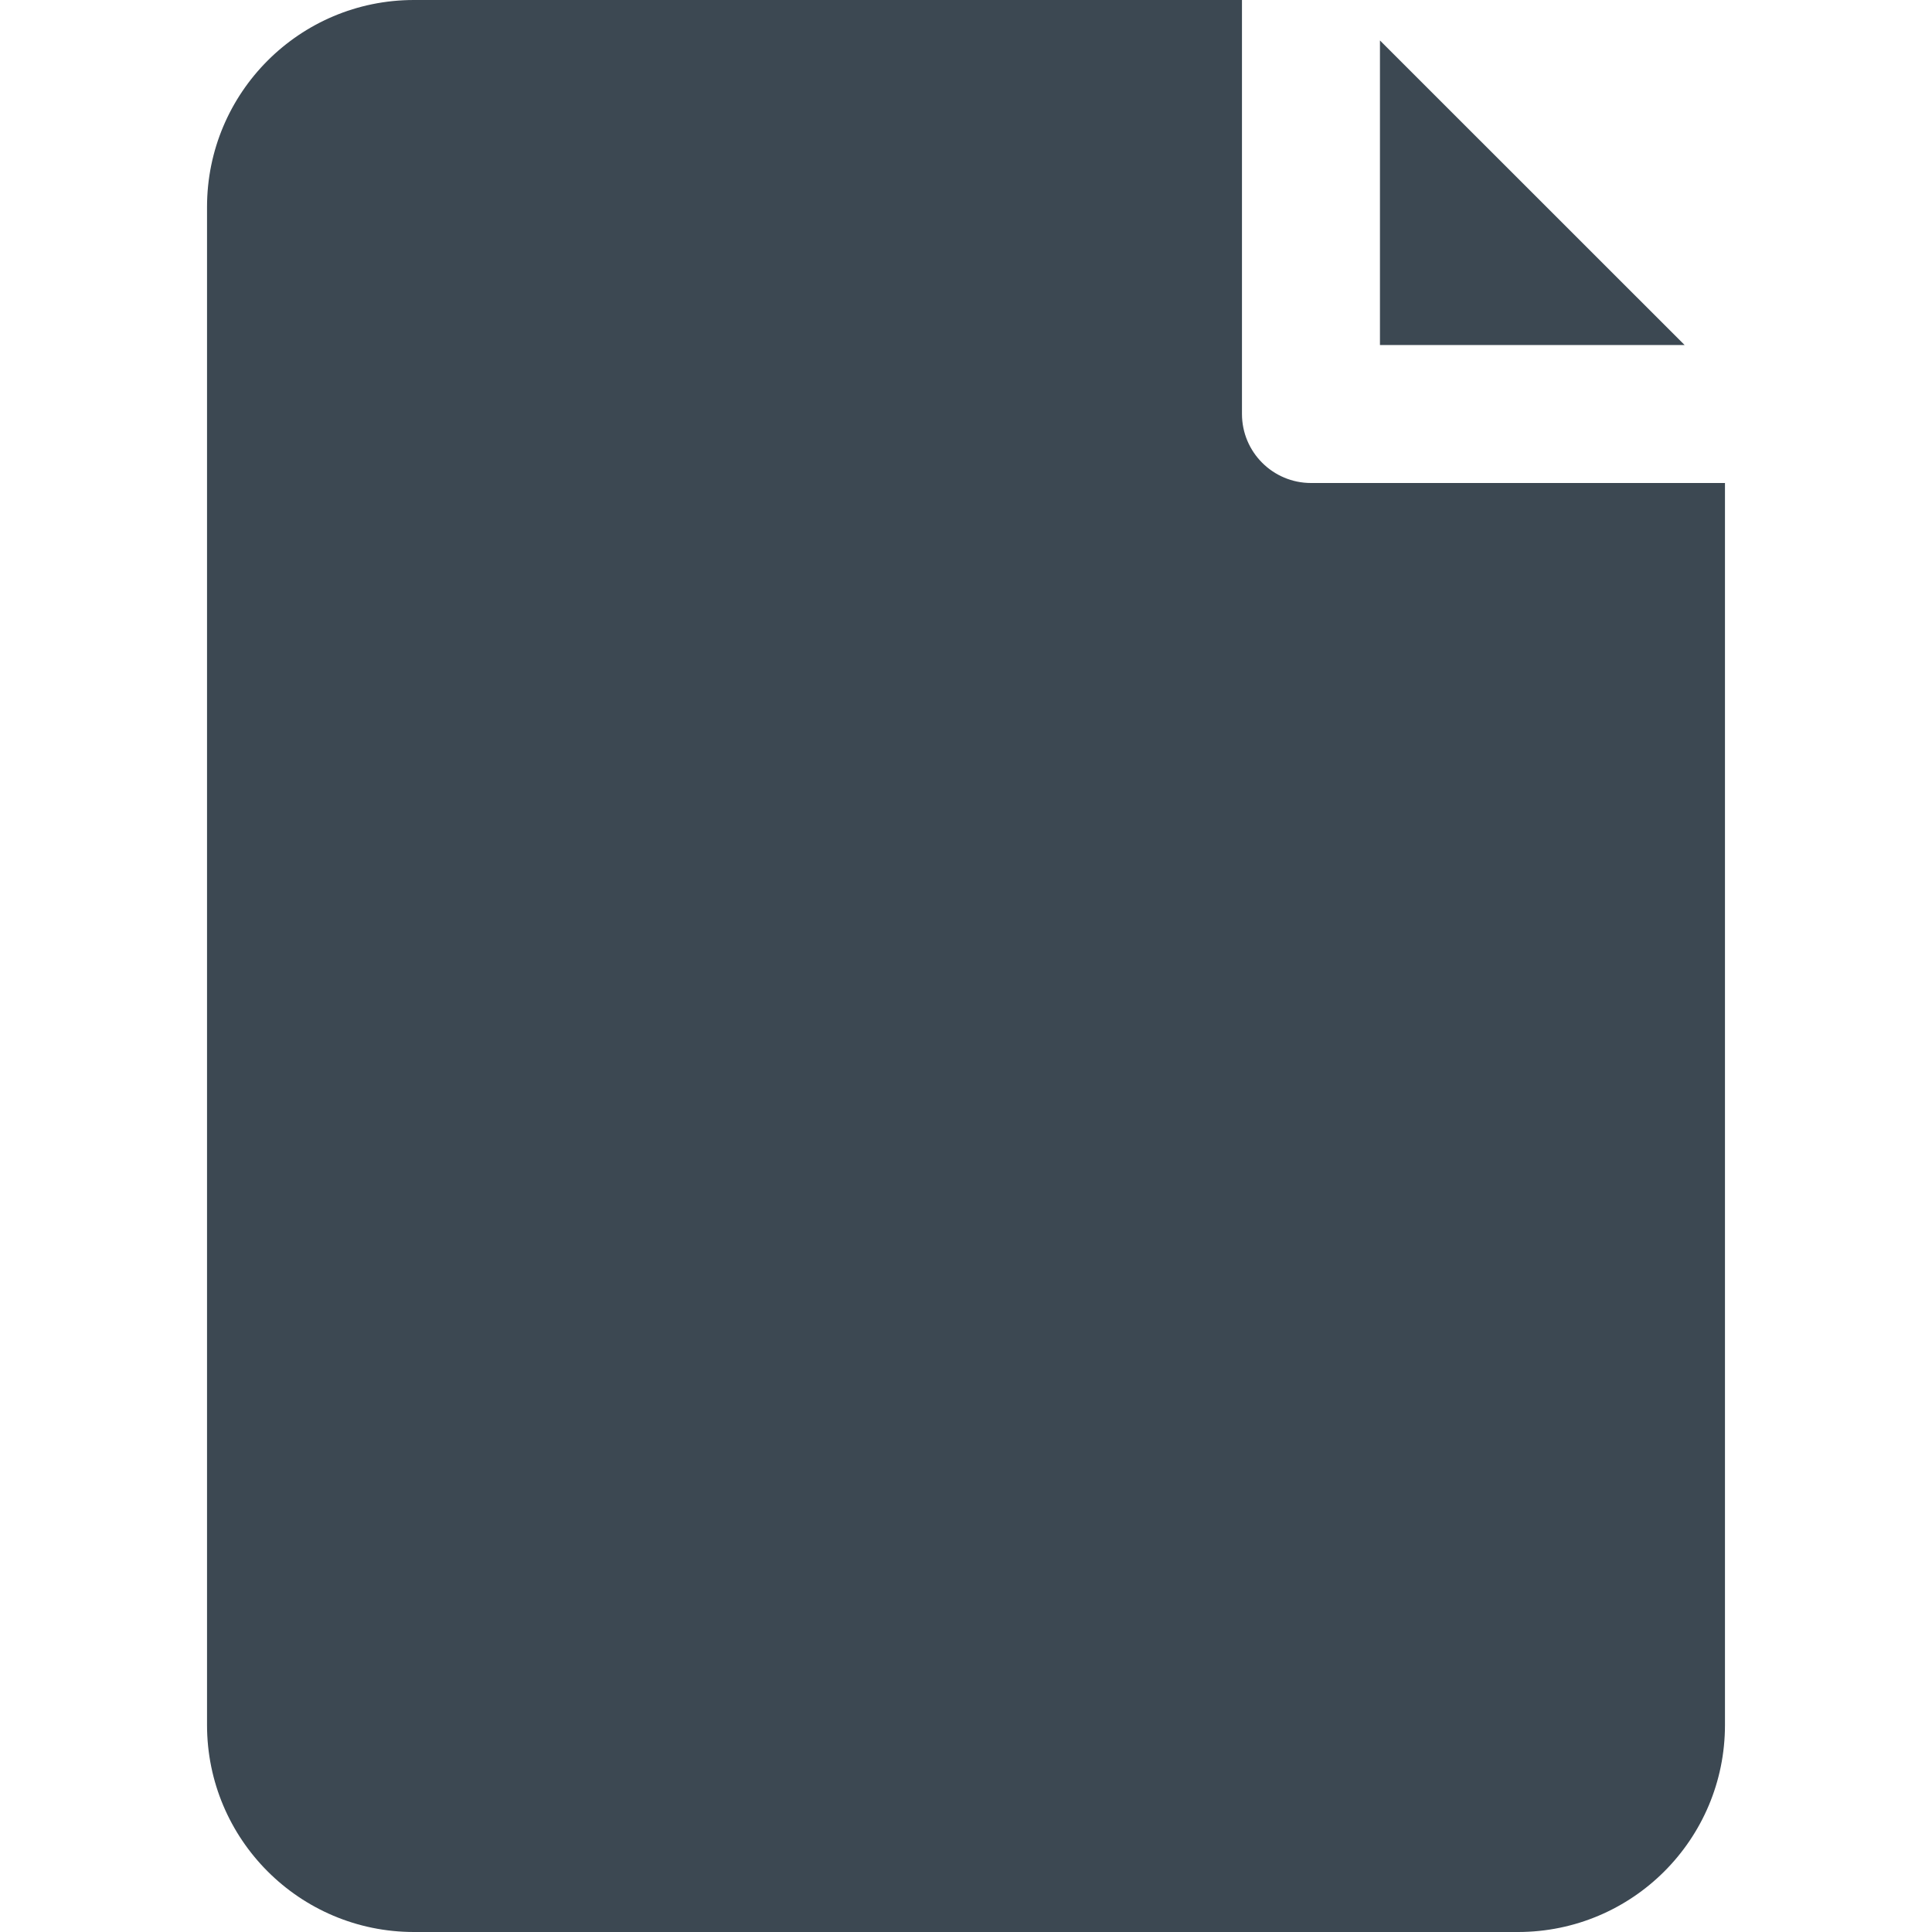 <svg width="19" height="19" viewBox="0 0 19 19" fill="none" xmlns="http://www.w3.org/2000/svg">
<path d="M12.893 4.75C12.518 4.75 12.214 4.446 12.214 4.071V0H4.071C2.947 0 2.036 0.911 2.036 2.036V16.964C2.036 18.089 2.947 19 4.071 19H14.928C16.053 19 16.964 18.089 16.964 16.964V4.75H12.893Z" fill="#3C4852"/>
<path d="M13.571 0.398V3.393H16.567L13.571 0.398Z" fill="#3C4852"/>
</svg>
